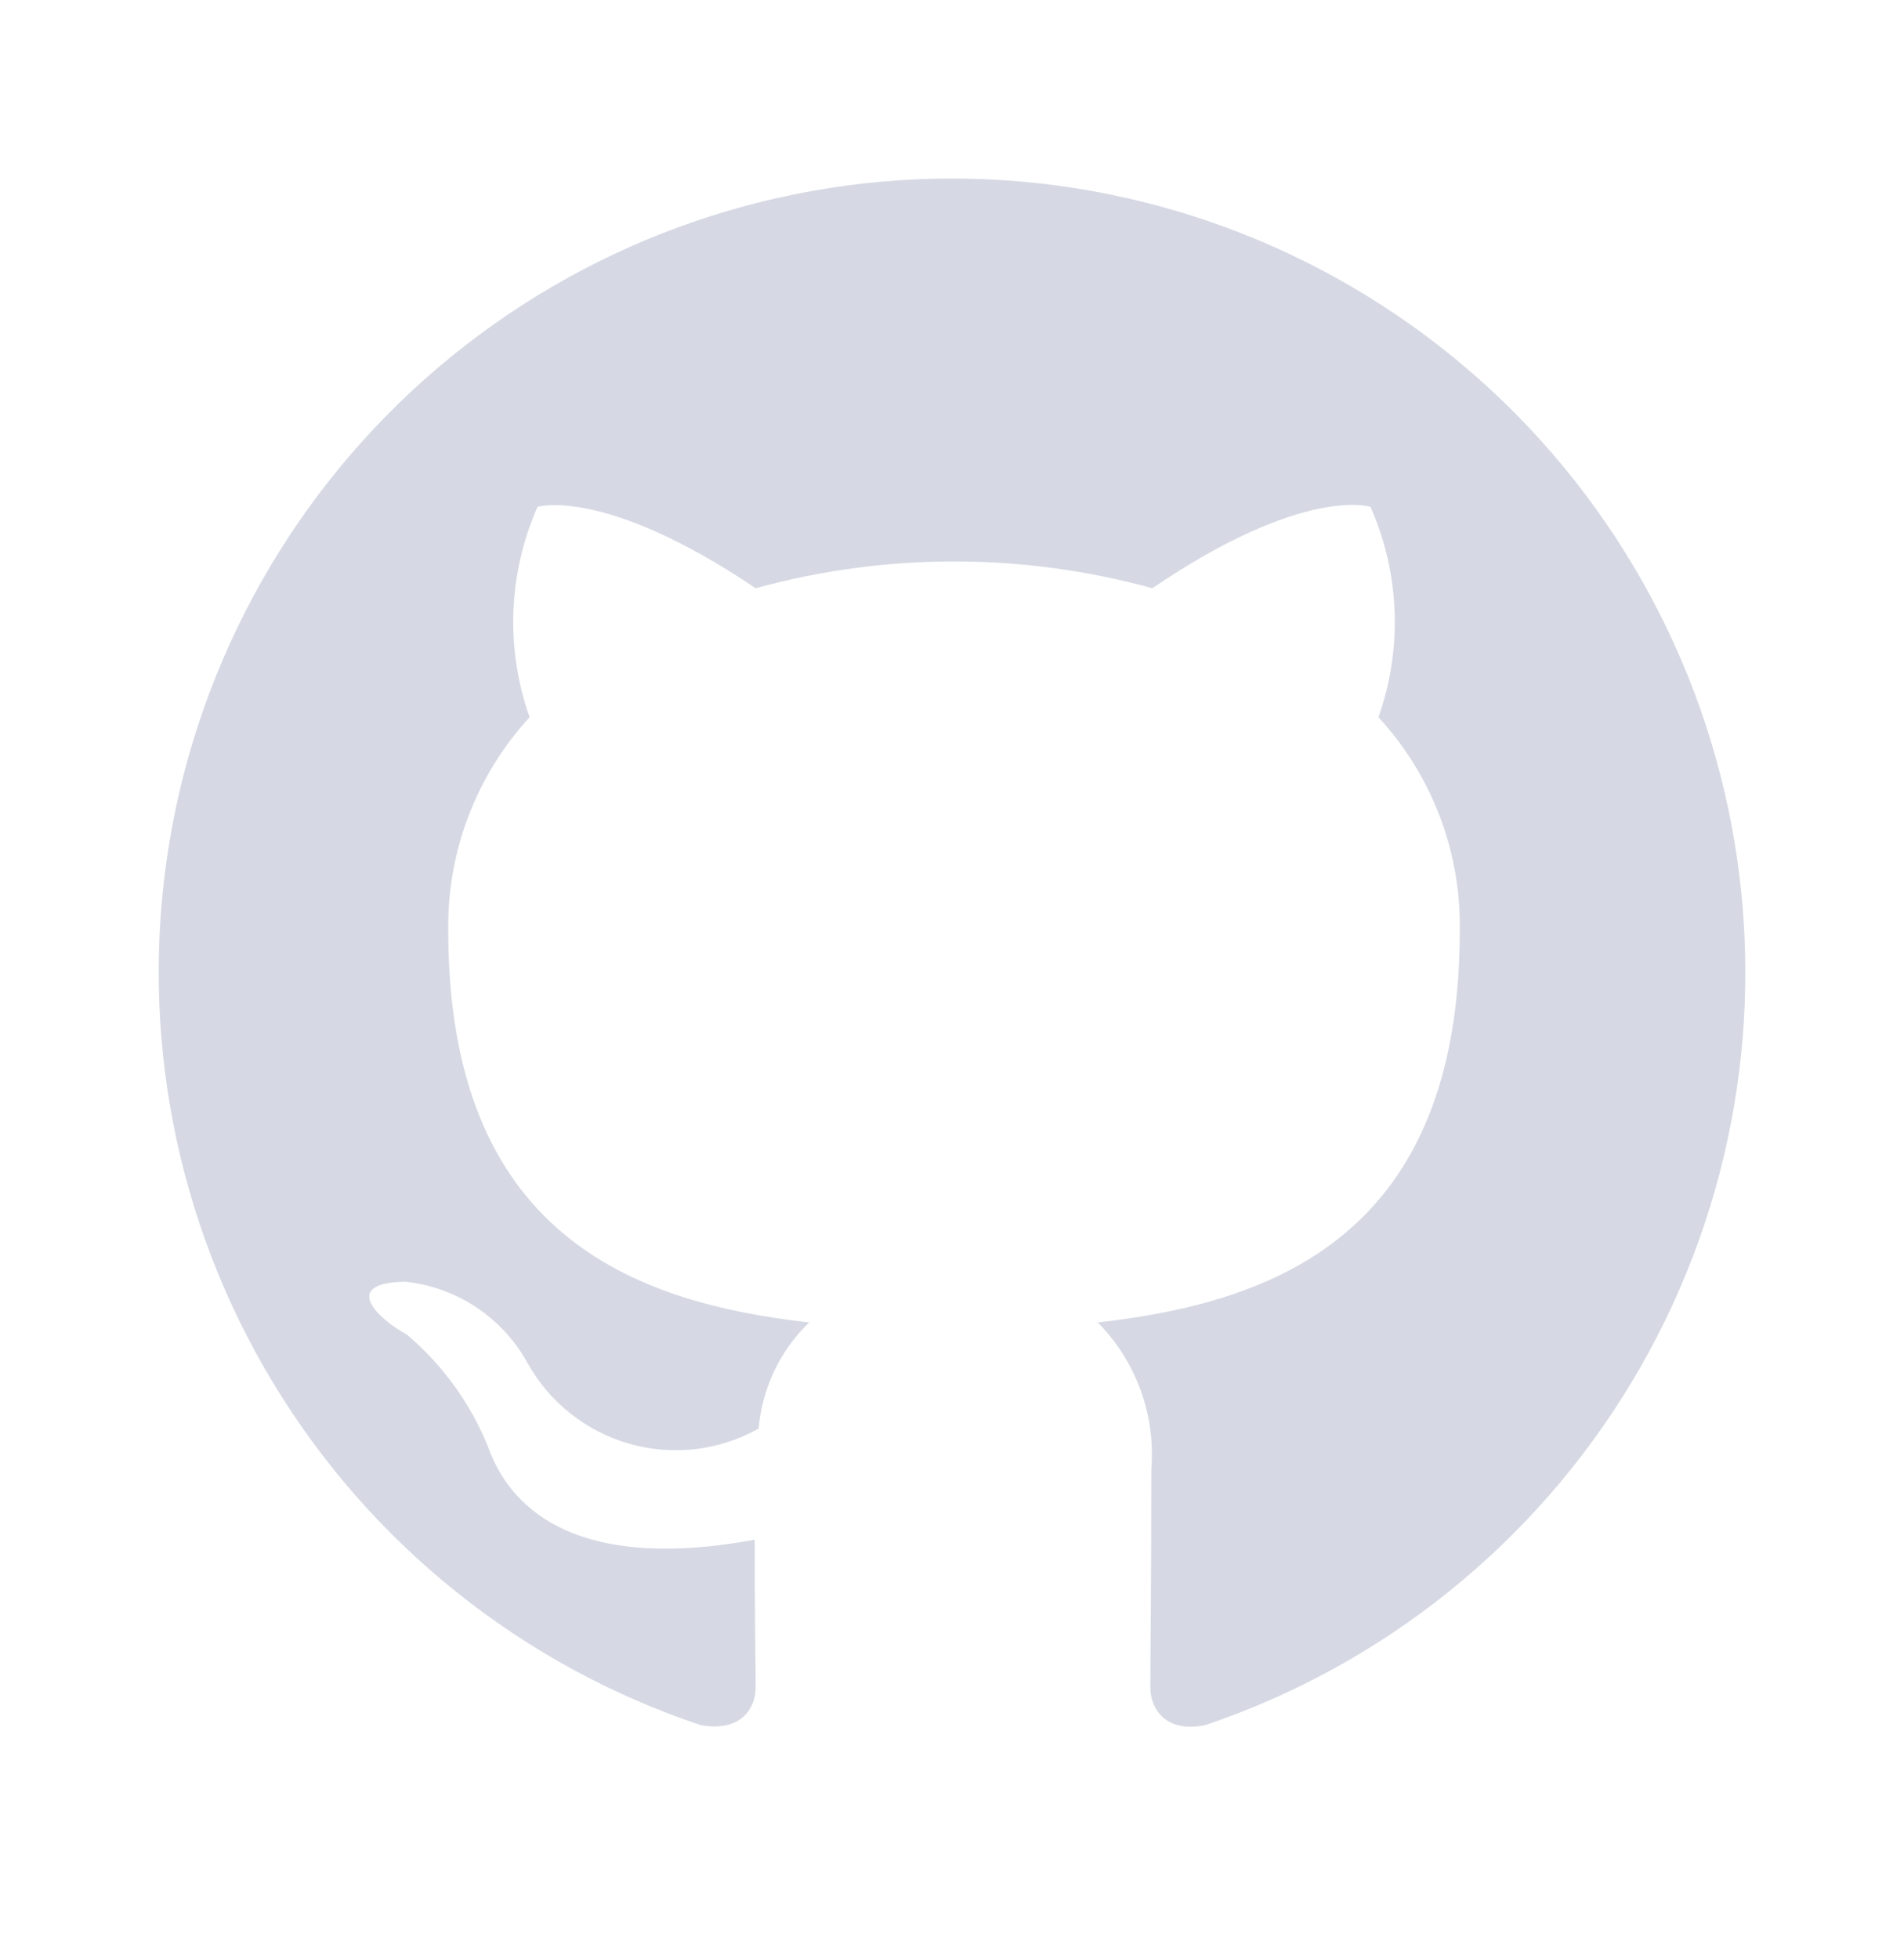 <svg width="35" height="36" viewBox="0 0 35 36" fill="none" xmlns="http://www.w3.org/2000/svg">
<path d="M17.5 3.28C14.037 3.28 10.688 4.512 8.05 6.756C5.413 9 3.66 12.109 3.105 15.527C2.551 18.945 3.23 22.449 5.023 25.412C6.815 28.375 9.603 30.604 12.888 31.699C13.618 31.826 13.891 31.389 13.891 31.006C13.891 30.66 13.873 29.511 13.873 28.29C10.209 28.964 9.261 27.397 8.969 26.576C8.645 25.779 8.132 25.072 7.474 24.517C6.964 24.243 6.235 23.569 7.456 23.55C7.922 23.601 8.37 23.763 8.76 24.023C9.15 24.284 9.472 24.634 9.698 25.045C9.898 25.404 10.166 25.719 10.488 25.973C10.809 26.228 11.178 26.416 11.572 26.528C11.967 26.64 12.38 26.673 12.787 26.625C13.194 26.577 13.588 26.449 13.946 26.248C14.009 25.507 14.339 24.814 14.875 24.298C11.631 23.933 8.24 22.675 8.24 17.097C8.219 15.648 8.754 14.246 9.735 13.178C9.289 11.918 9.341 10.536 9.881 9.313C9.881 9.313 11.102 8.931 13.891 10.808C16.277 10.152 18.796 10.152 21.183 10.808C23.972 8.912 25.193 9.313 25.193 9.313C25.733 10.536 25.785 11.918 25.339 13.178C26.322 14.244 26.858 15.647 26.834 17.097C26.834 22.694 23.425 23.933 20.18 24.298C20.528 24.651 20.796 25.074 20.966 25.54C21.136 26.005 21.203 26.502 21.164 26.996C21.164 28.946 21.146 30.514 21.146 31.006C21.146 31.389 21.42 31.845 22.149 31.699C25.428 30.595 28.208 28.361 29.993 25.397C31.778 22.432 32.451 18.93 31.892 15.515C31.334 12.101 29.58 8.995 26.944 6.754C24.308 4.513 20.961 3.281 17.5 3.28Z" fill="#D6D9E4"/>
</svg>
